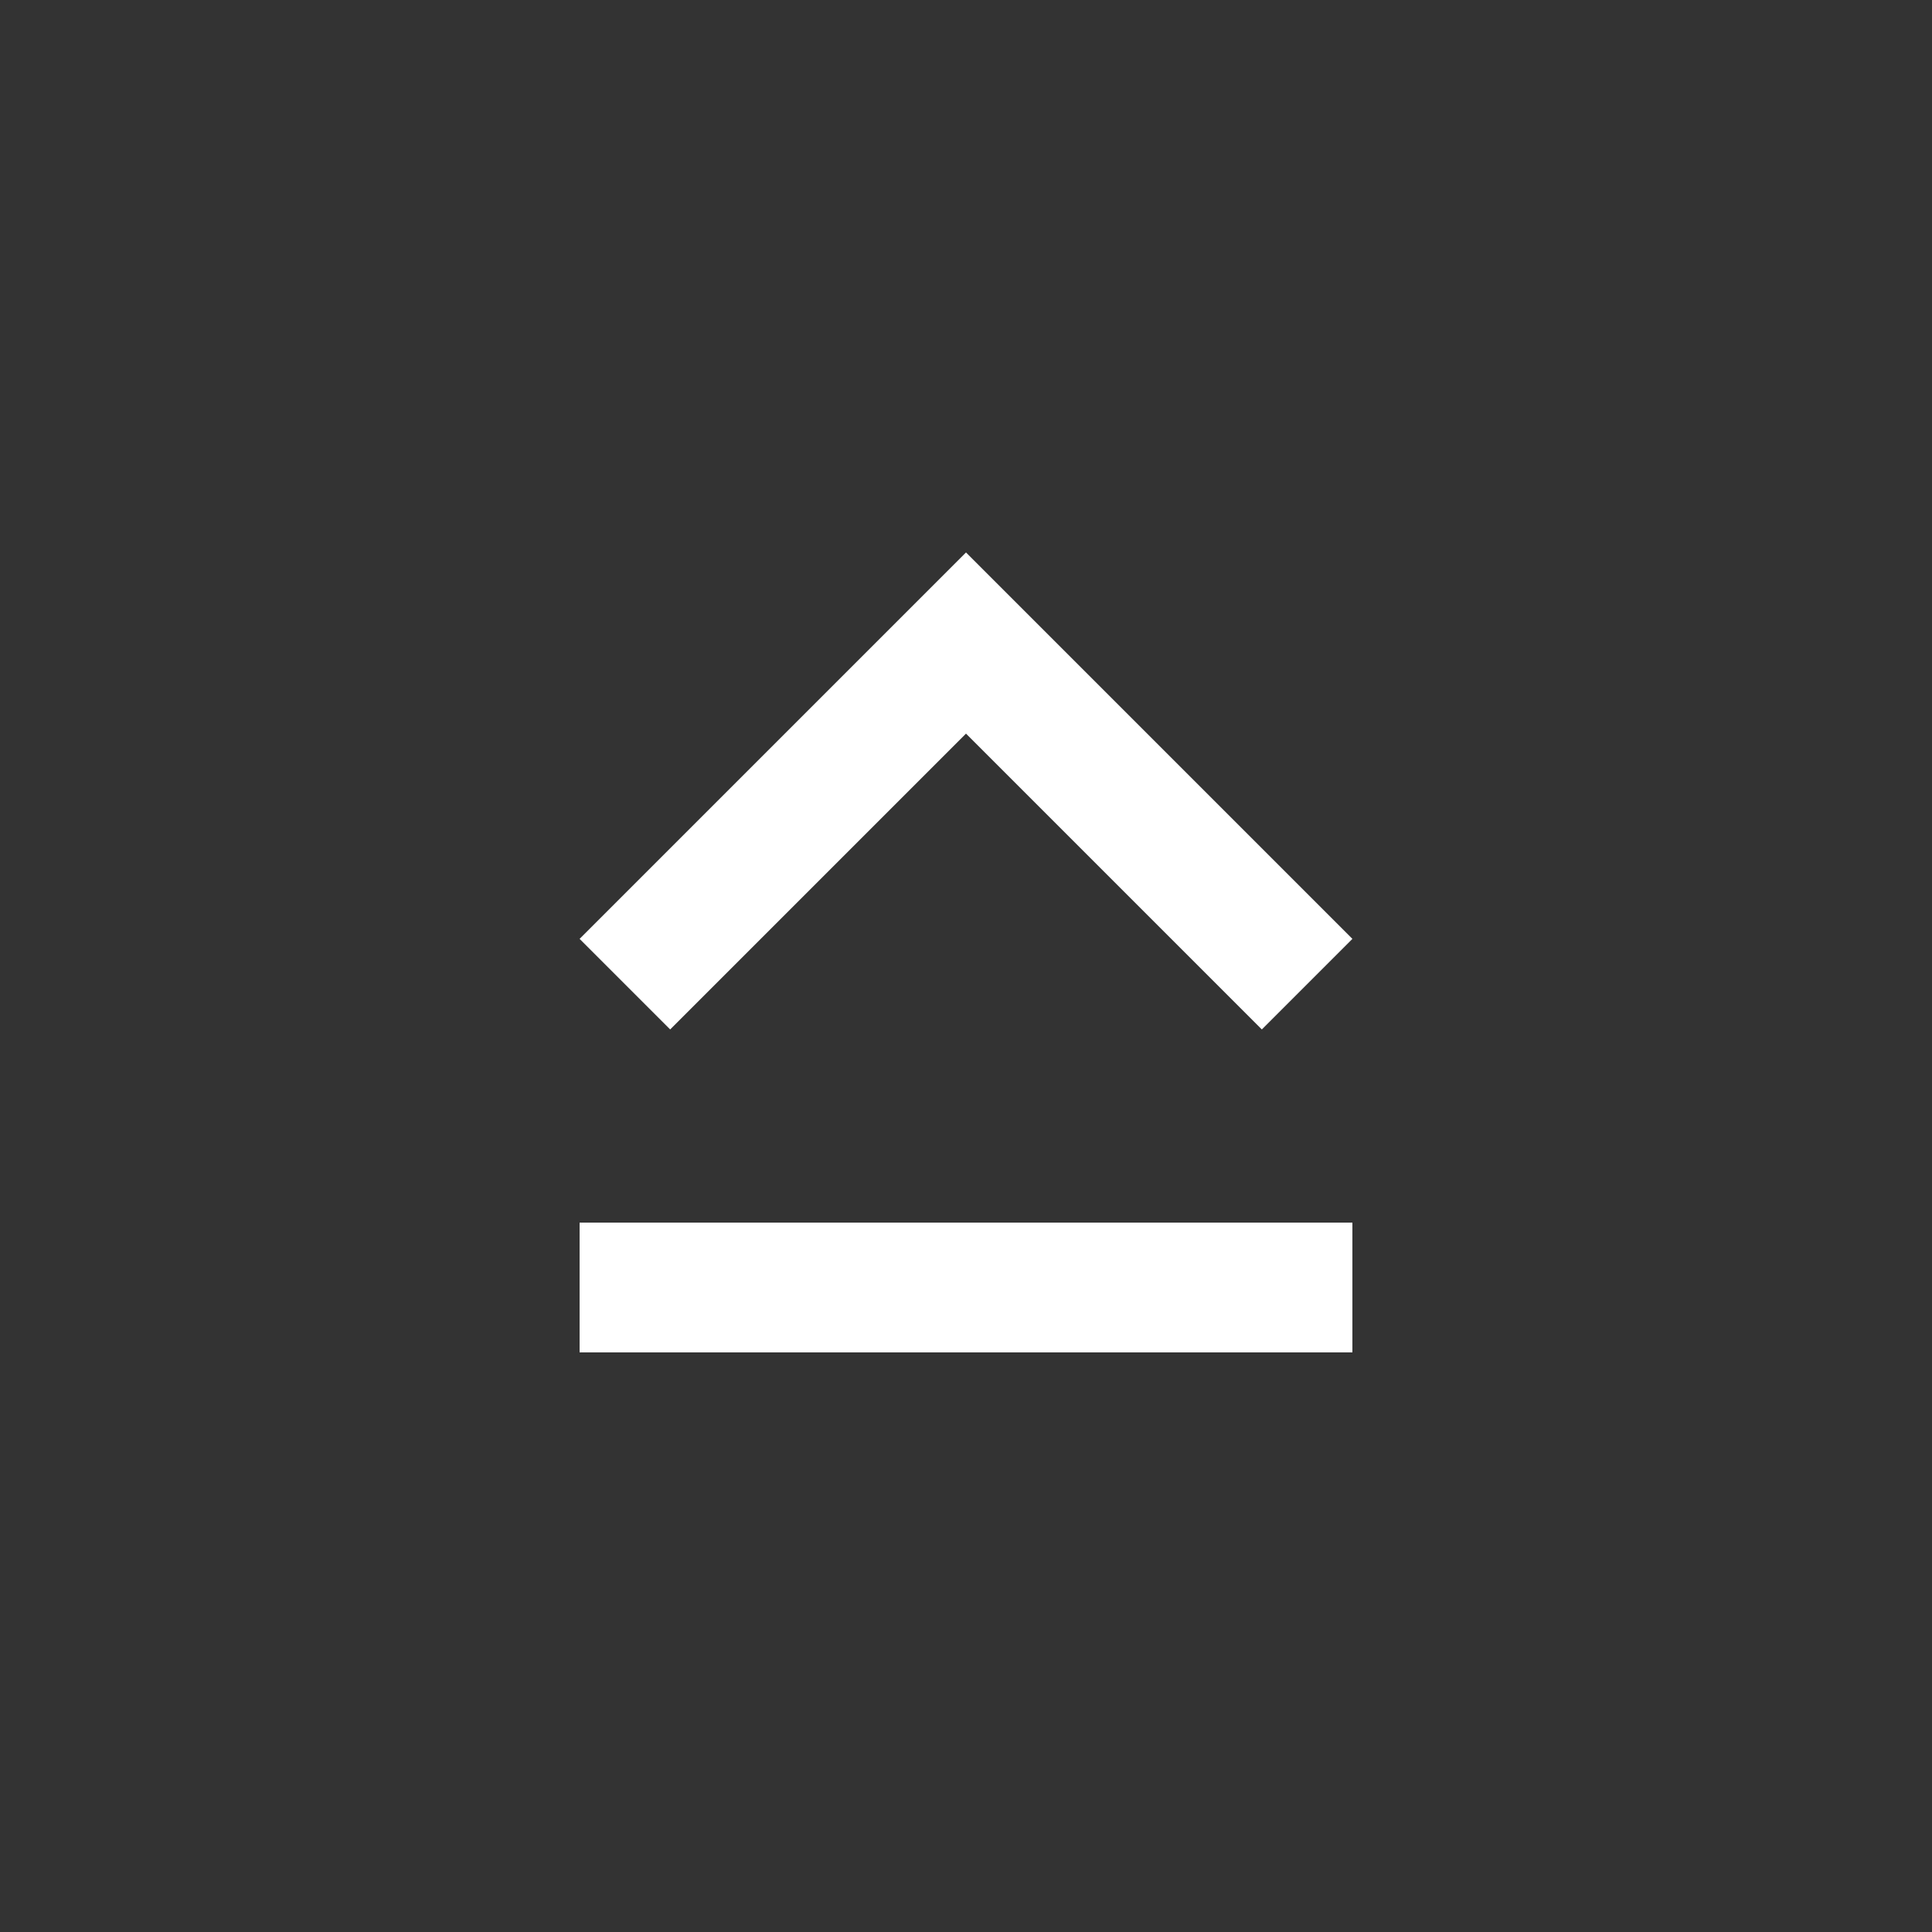 <!-- Generated by IcoMoon.io -->
<svg version="1.1" xmlns="http://www.w3.org/2000/svg" width="24" height="24" viewBox="0 0 24 24">
<rect x="0" y="0" width="24" height="24" fill="#333333" stroke="none"/>
<title>keyboard_capslock</title>
<path fill="#fff" d="M7.2 16.8v-1.612h9.6v1.612h-9.6zM12 9.113l-3.675 3.675-1.125-1.125 4.8-4.8 4.8 4.8-1.125 1.125z"></path>
</svg>
